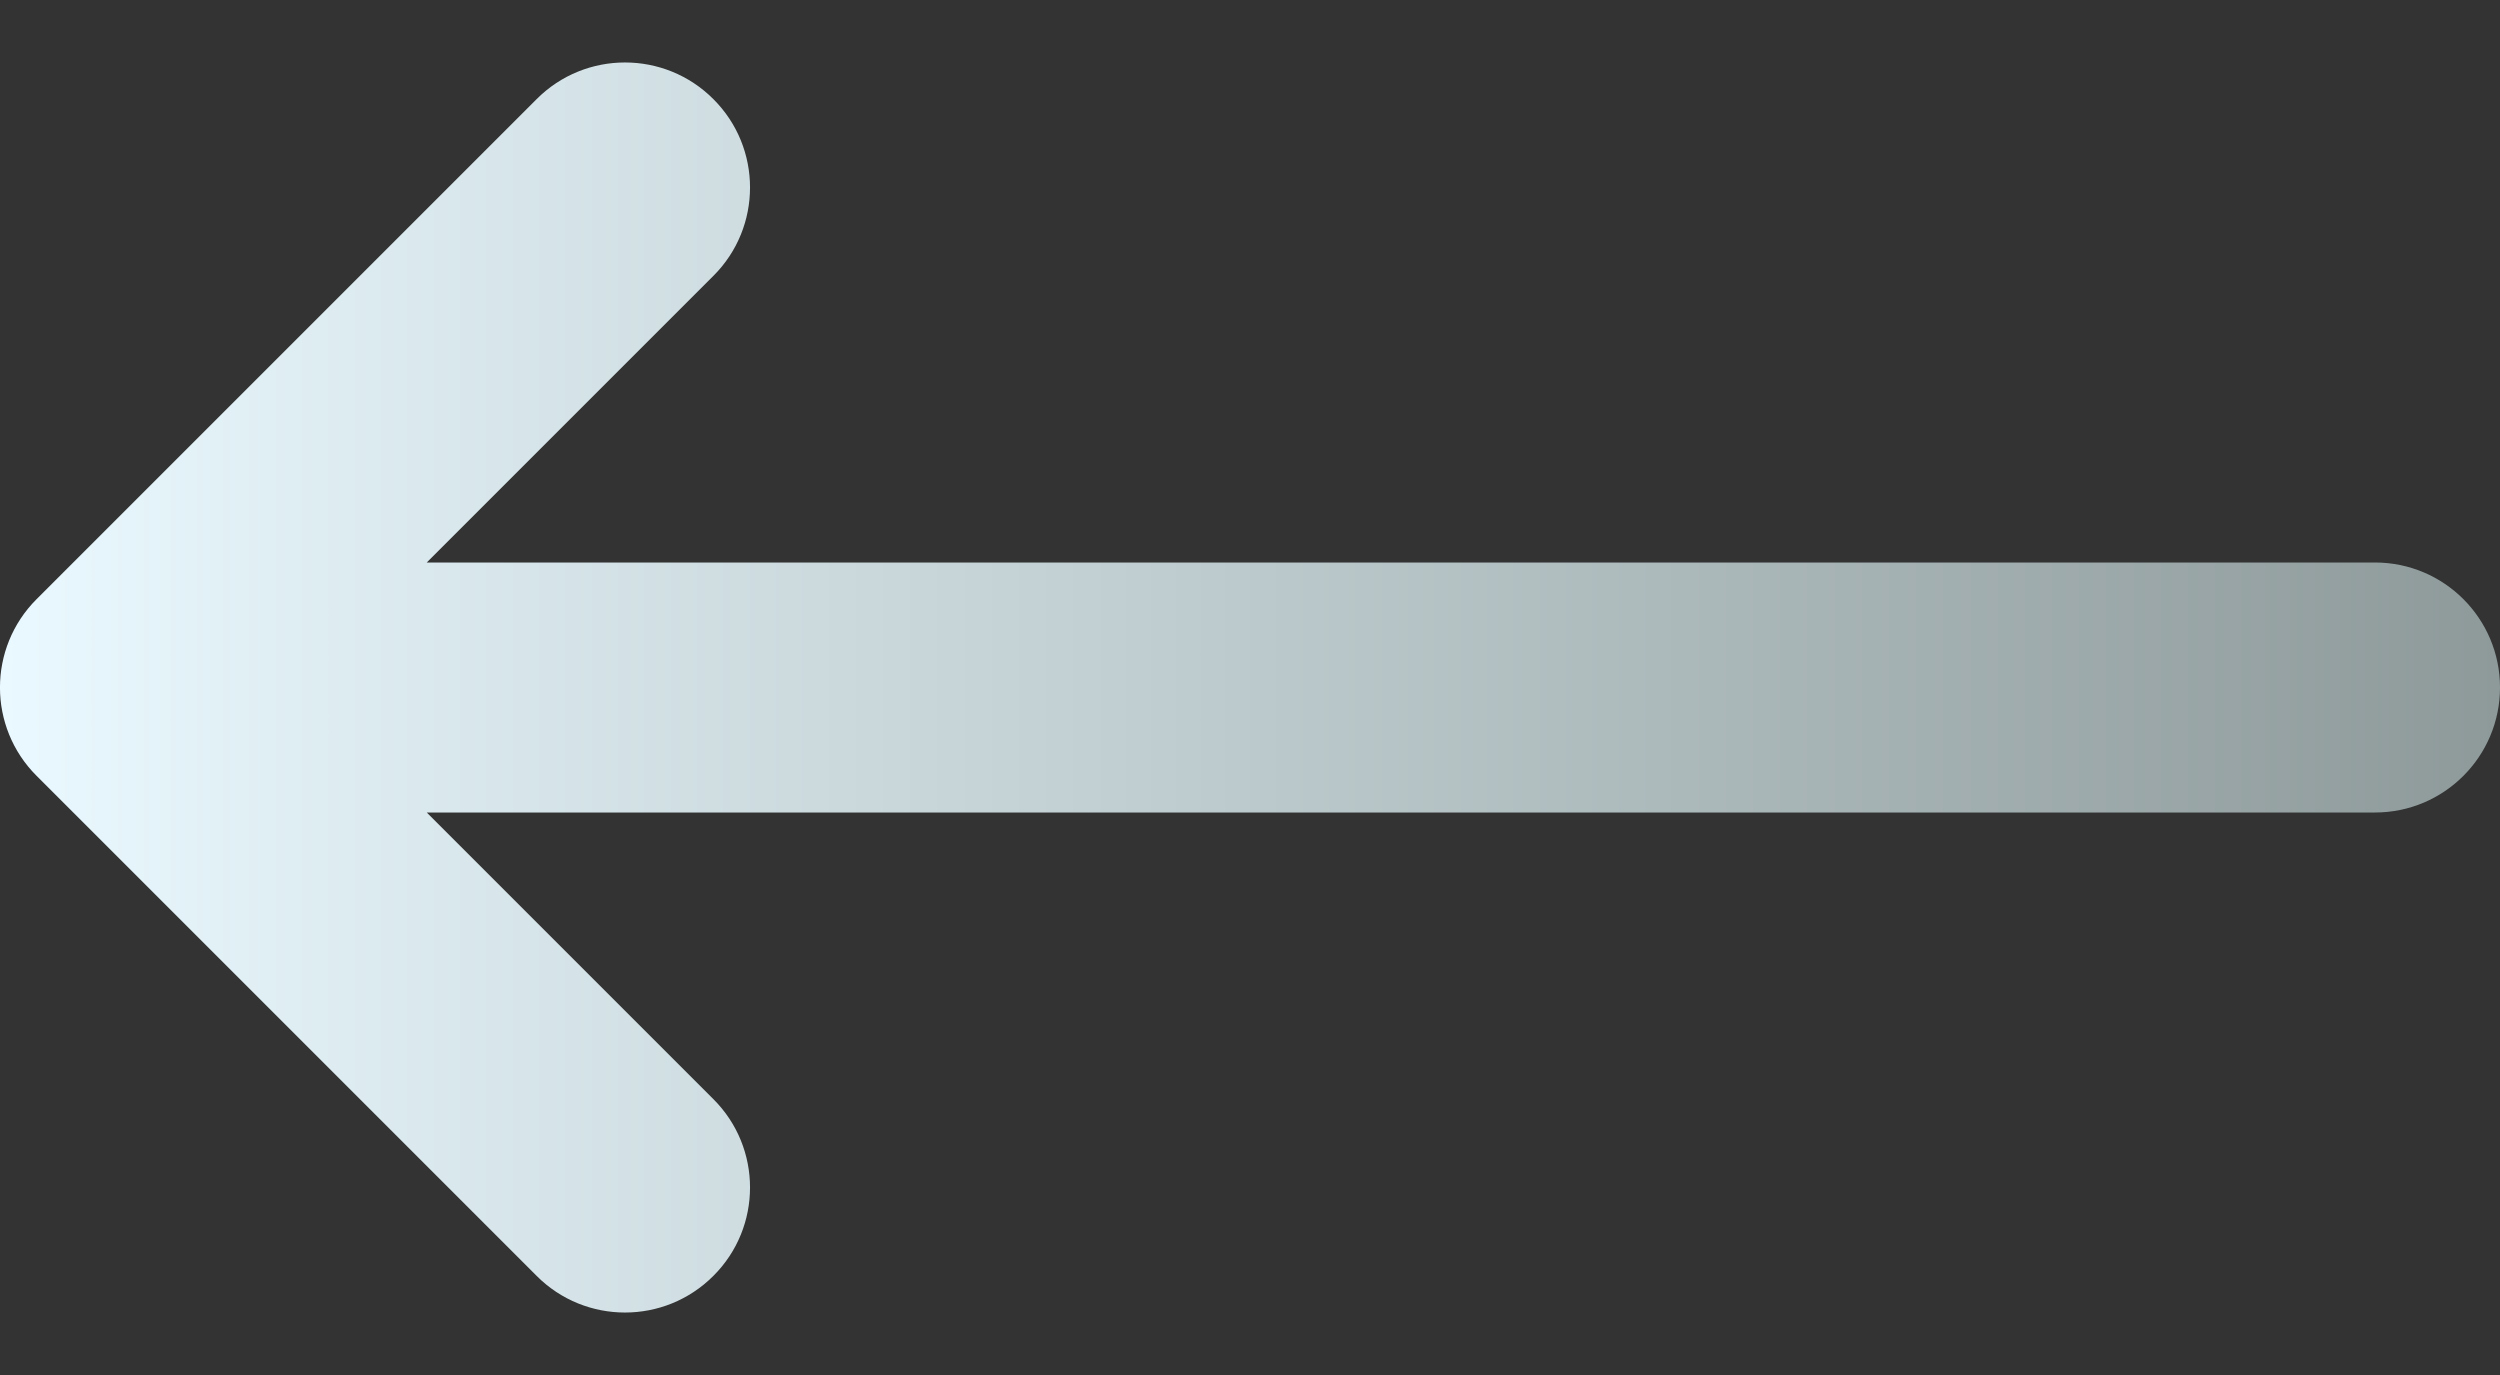 <svg width="20" height="11" viewBox="0 0 20 11" fill="none" xmlns="http://www.w3.org/2000/svg">
<rect x="0" y="0" width="20" height="11" fill="#333333" stroke="none"/>
<path d="M0.293 6.207C-0.098 5.817 -0.098 5.183 0.293 4.793L4.293 0.793C4.683 0.402 5.317 0.402 5.707 0.793C6.098 1.183 6.098 1.817 5.707 2.207L3.414 4.5L19 4.5C19.552 4.5 20 4.948 20 5.5C20 6.052 19.552 6.5 19 6.5L3.414 6.5L5.707 8.793C6.098 9.183 6.098 9.817 5.707 10.207C5.317 10.598 4.683 10.598 4.293 10.207L0.293 6.207Z" fill="url(#paint0_linear_1847_2186)"/>
<defs>
<linearGradient id="paint0_linear_1847_2186" x1="0" y1="5.5" x2="20" y2="5.5" gradientUnits="userSpaceOnUse">
<stop stop-color="#EAF9FF"/>
<stop offset="1" stop-color="#8E9A9A"/>
</linearGradient>
</defs>
</svg>
